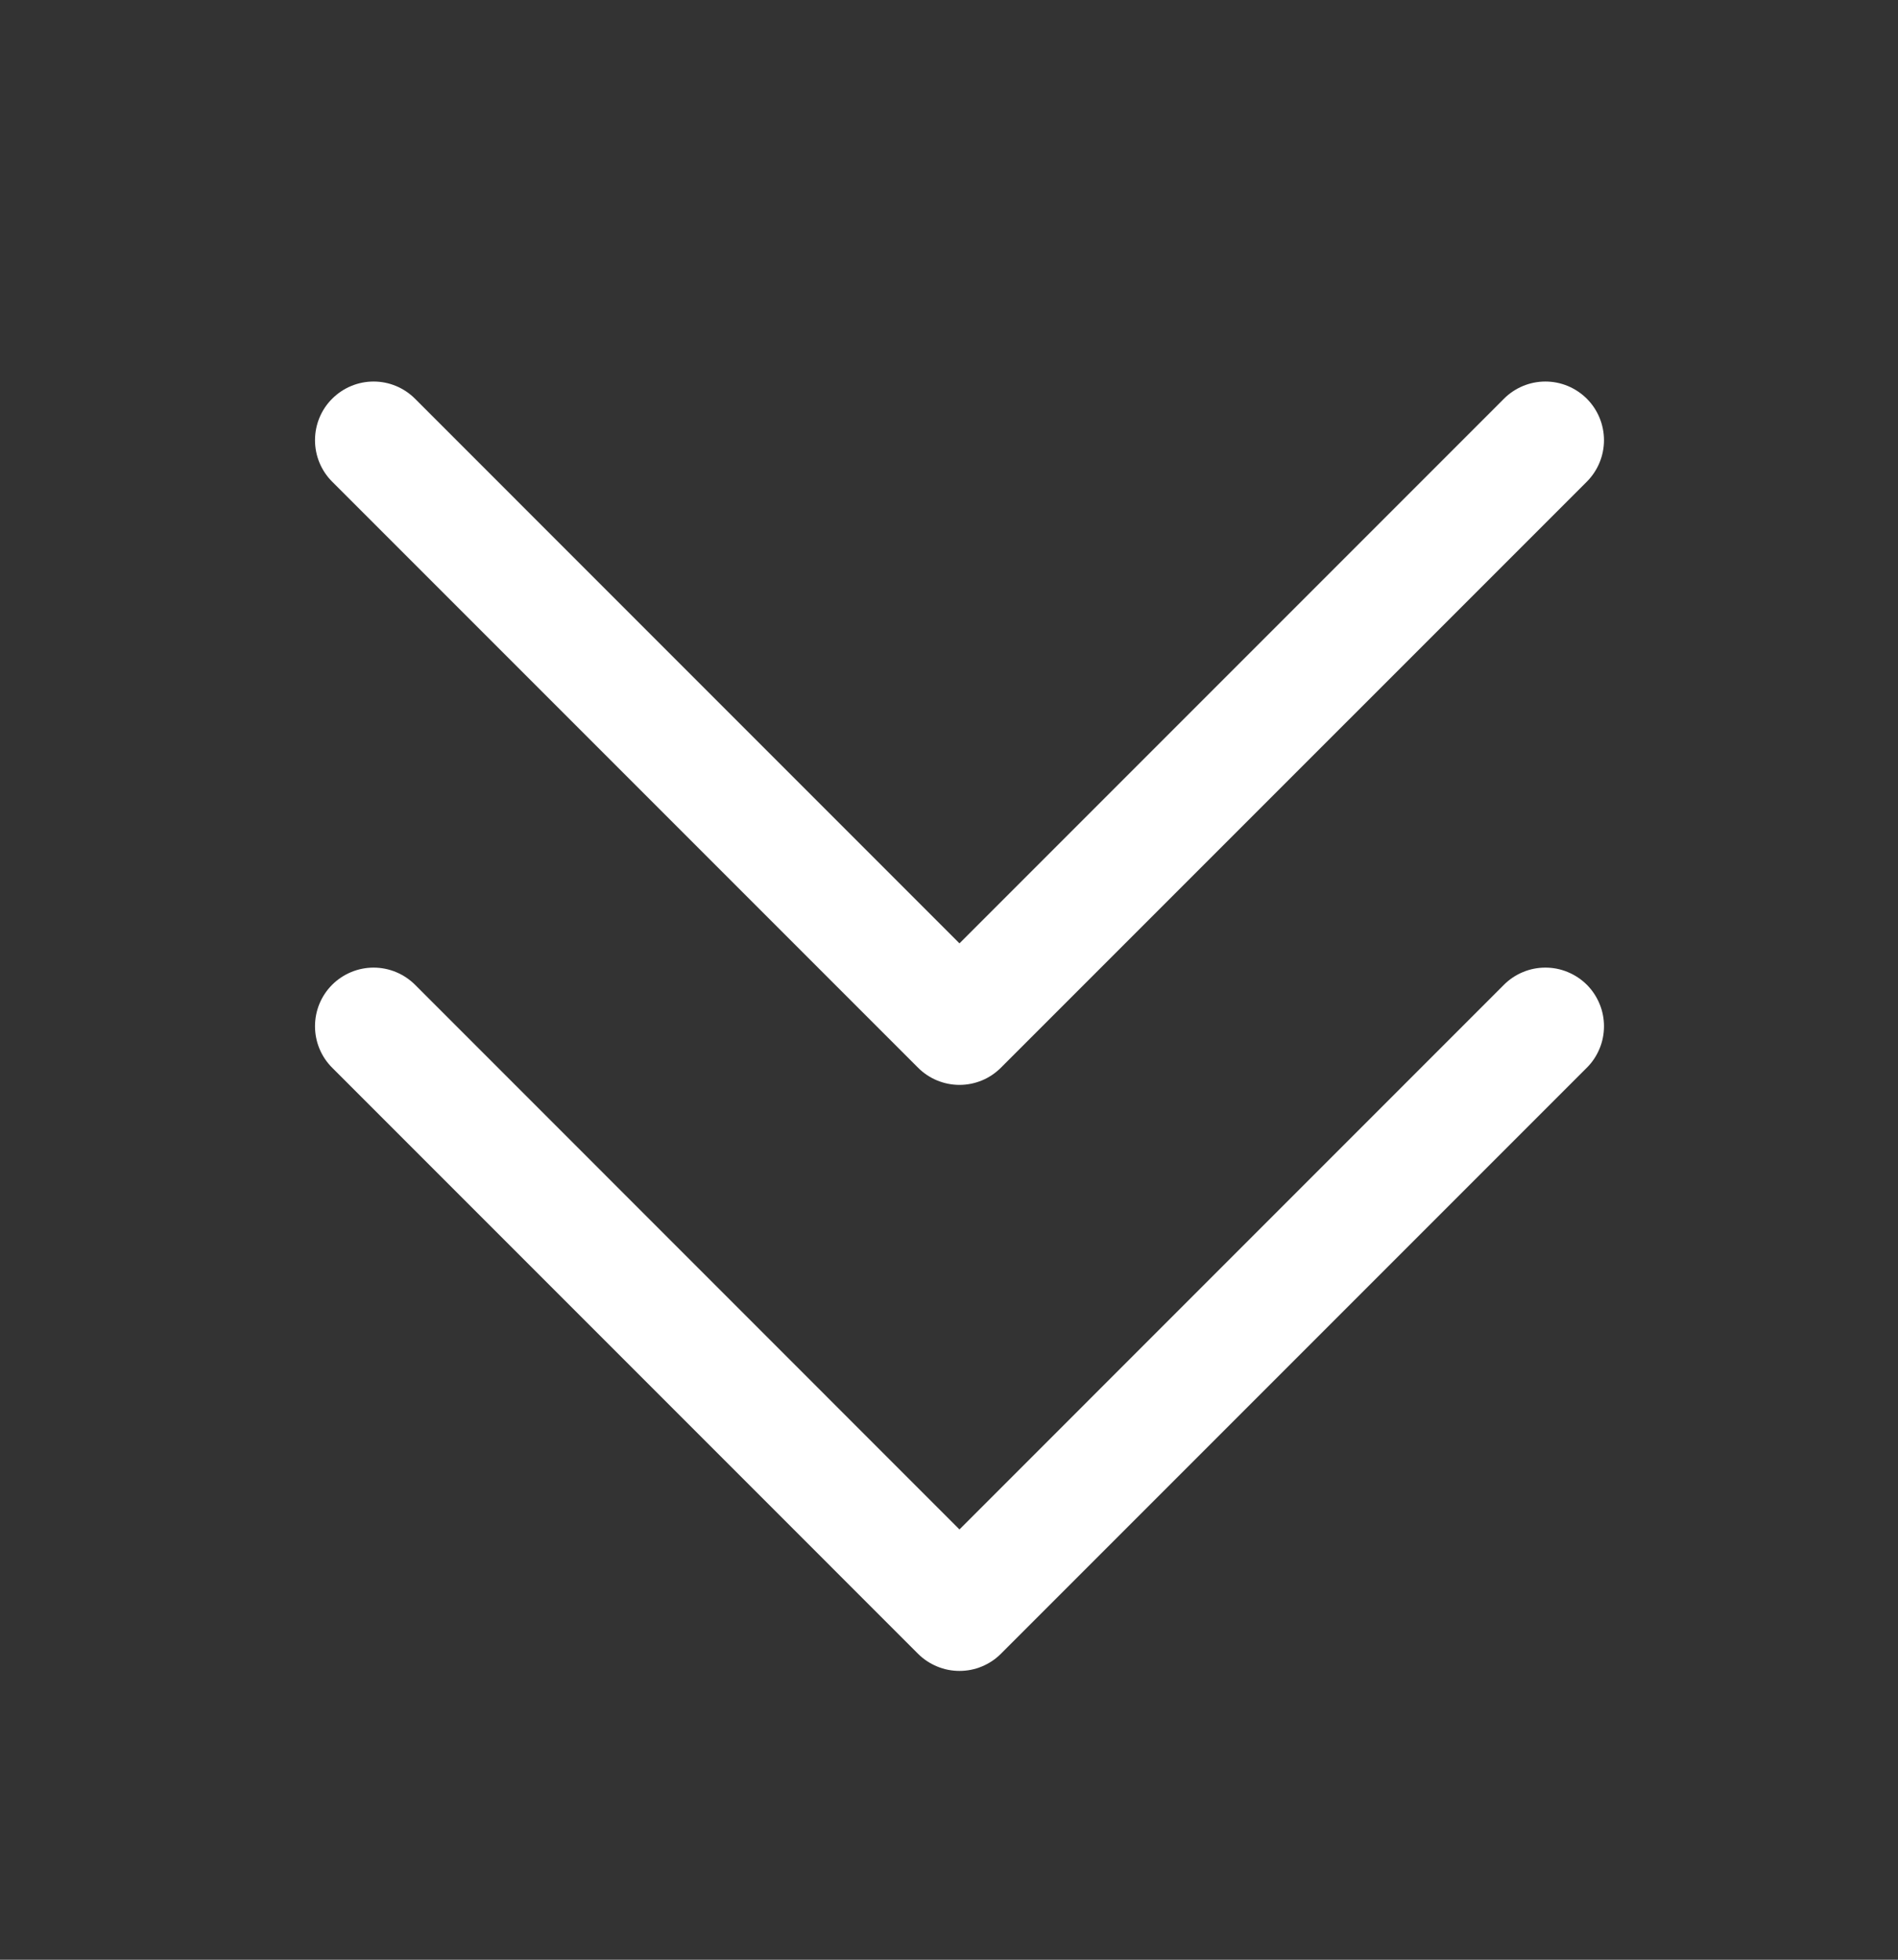<svg width="31" height="32" viewBox="0 0 31 32" fill="none" xmlns="http://www.w3.org/2000/svg">
<rect x="0" y="0" width="31" height="32" fill="#333333" stroke="none"/>
<path d="M25.918 16.08C26.007 16.169 26.077 16.275 26.125 16.391C26.174 16.507 26.198 16.632 26.198 16.757C26.198 16.883 26.174 17.008 26.125 17.124C26.077 17.24 26.007 17.346 25.918 17.434L16.348 27.004C16.259 27.093 16.154 27.163 16.038 27.211C15.922 27.26 15.797 27.284 15.671 27.284C15.546 27.284 15.421 27.26 15.305 27.211C15.189 27.163 15.083 27.093 14.994 27.004L5.425 17.434C5.245 17.255 5.145 17.011 5.145 16.757C5.145 16.503 5.245 16.26 5.425 16.08C5.605 15.901 5.848 15.8 6.102 15.8C6.356 15.8 6.599 15.901 6.779 16.08L15.671 24.974L24.564 16.08C24.653 15.991 24.758 15.921 24.874 15.873C24.991 15.824 25.115 15.8 25.241 15.8C25.366 15.8 25.491 15.824 25.607 15.873C25.723 15.921 25.829 15.991 25.918 16.08ZM14.994 17.434C15.083 17.523 15.189 17.594 15.305 17.642C15.421 17.69 15.546 17.715 15.671 17.715C15.797 17.715 15.922 17.69 16.038 17.642C16.154 17.594 16.259 17.523 16.348 17.434L25.918 7.865C26.097 7.685 26.198 7.442 26.198 7.188C26.198 6.934 26.097 6.69 25.918 6.511C25.738 6.331 25.495 6.23 25.241 6.23C24.987 6.23 24.743 6.331 24.564 6.511L15.671 15.404L6.779 6.511C6.599 6.331 6.356 6.23 6.102 6.23C5.848 6.23 5.605 6.331 5.425 6.511C5.245 6.69 5.145 6.934 5.145 7.188C5.145 7.442 5.245 7.685 5.425 7.865L14.994 17.434Z" fill="white"/>
</svg>
